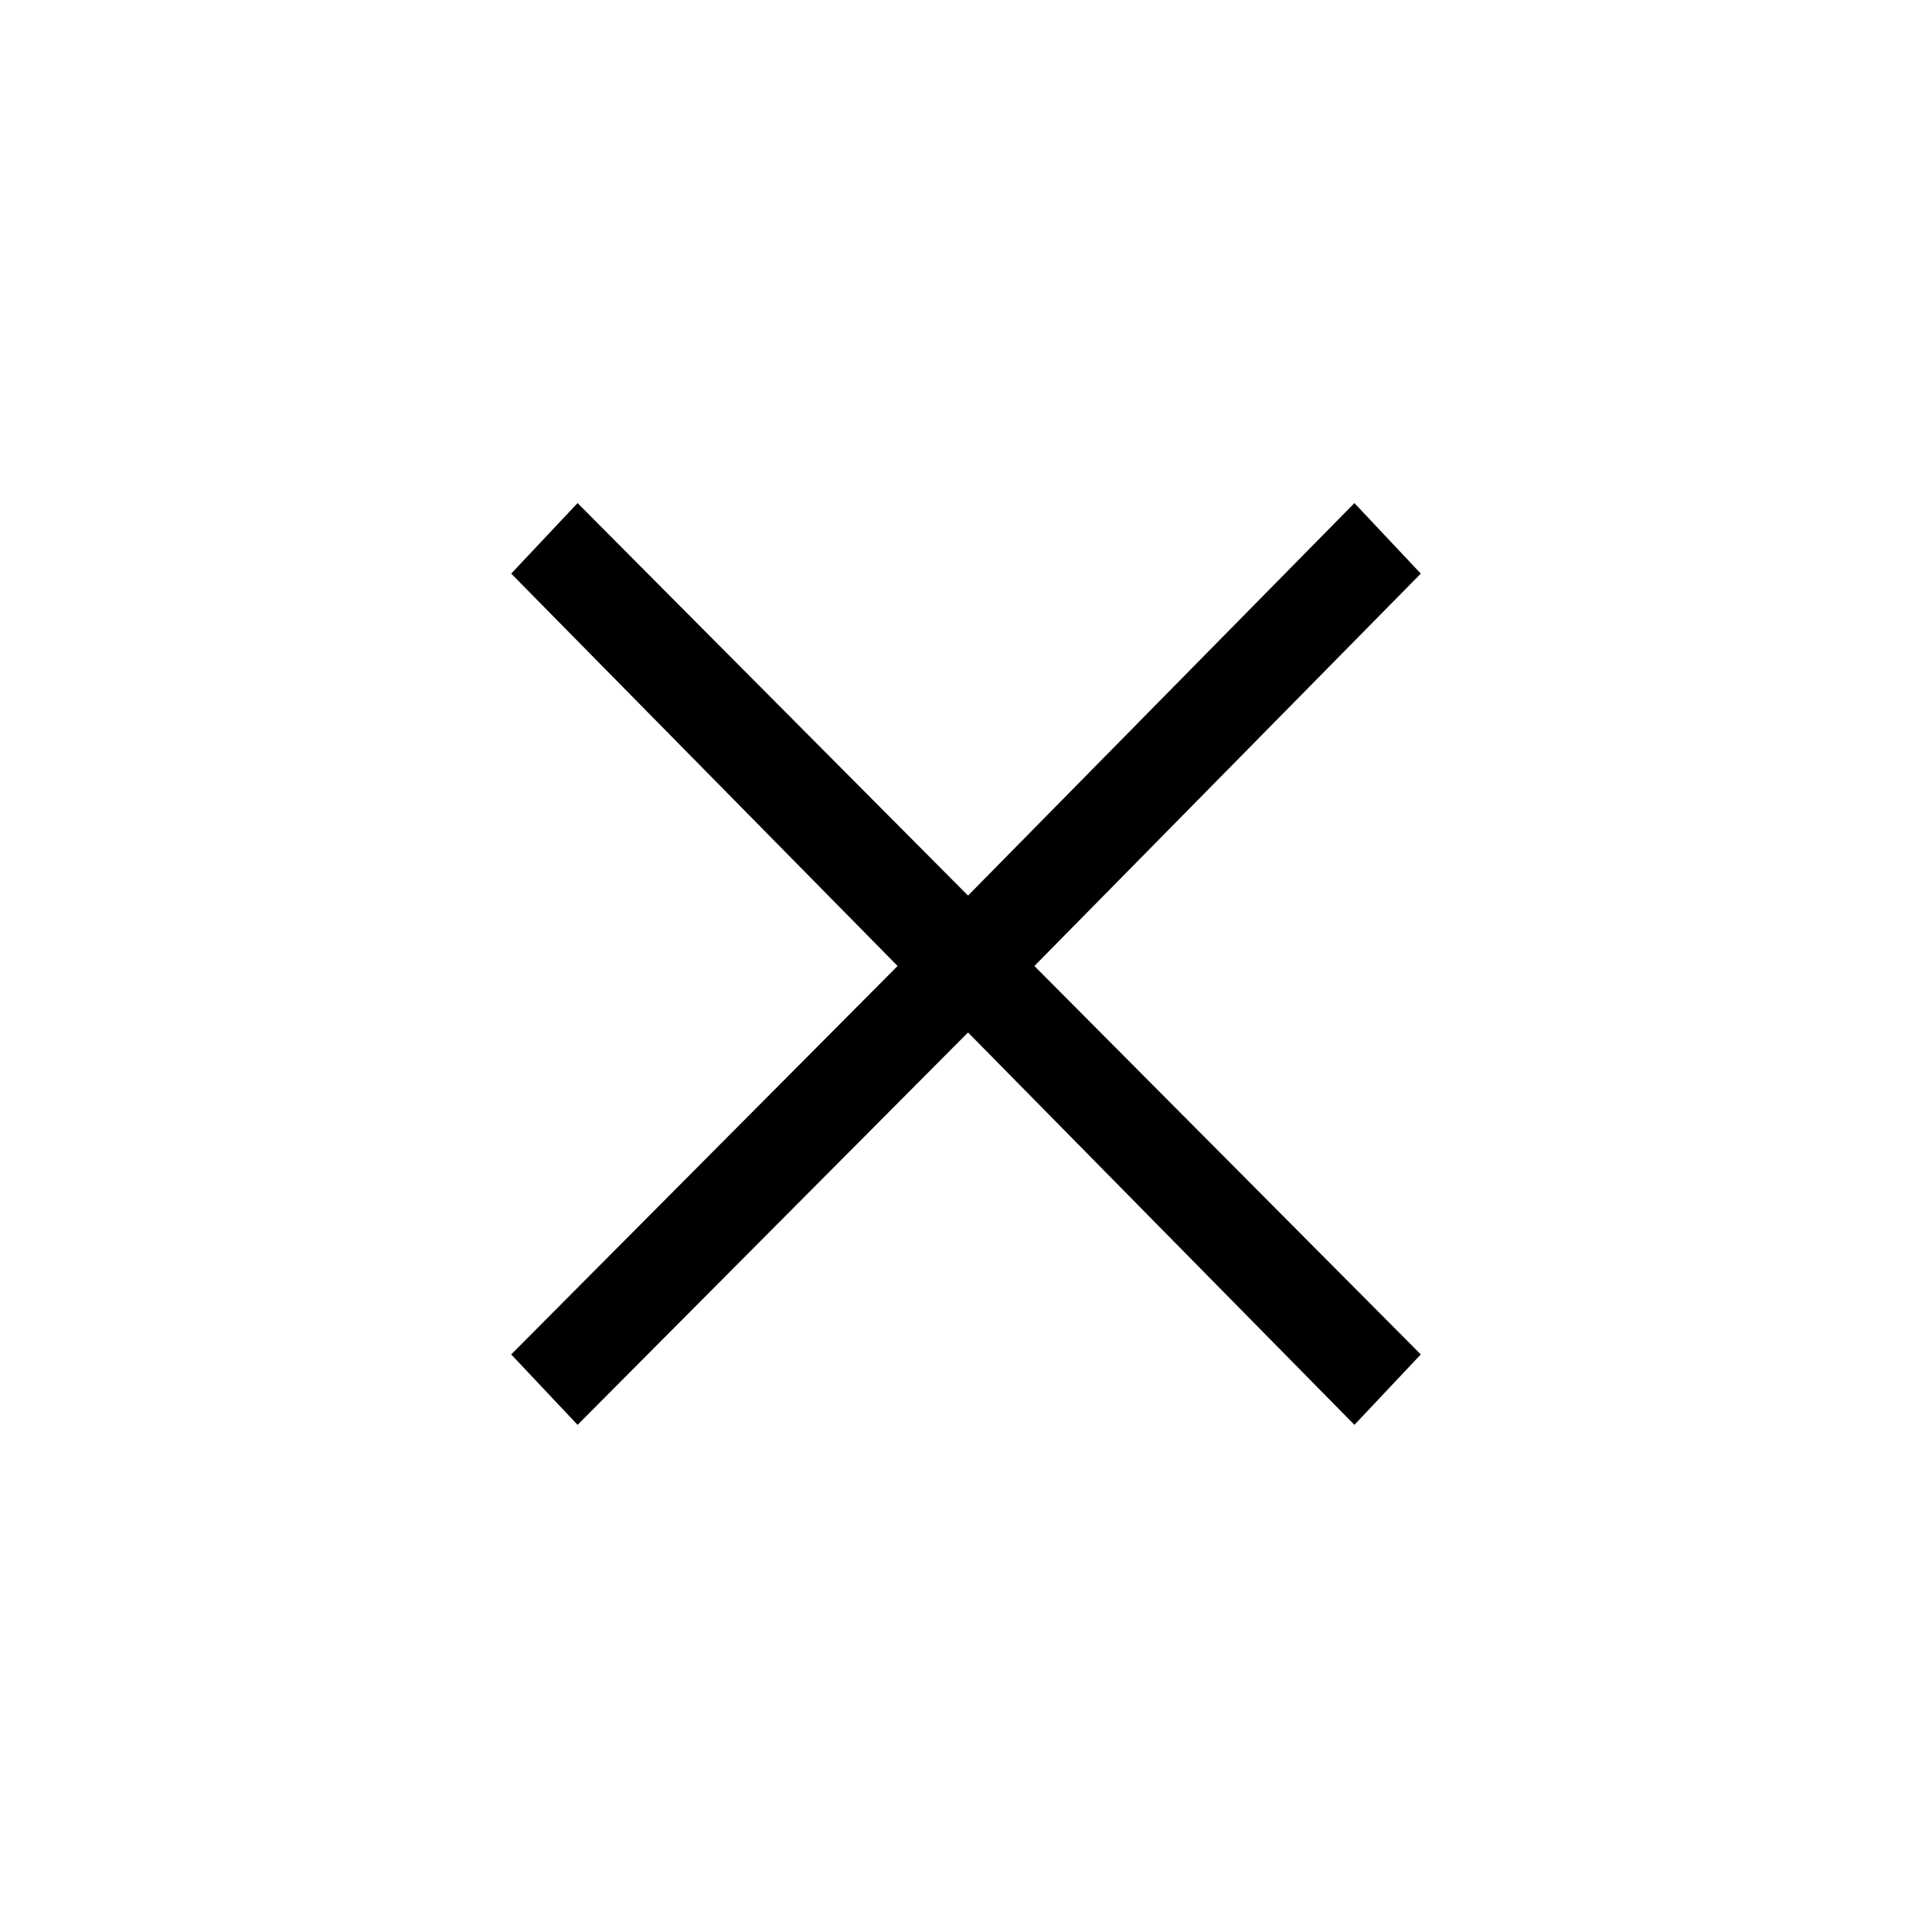 <svg xmlns="http://www.w3.org/2000/svg" height="20" width="20"><path d="m5.979 14.75-.687-.729 4-4.021-4-4.062.687-.73 4.042 4.063 4-4.063.687.73-4 4.062 4 4.021-.687.729-4-4.062Z" fill="current"/></svg>